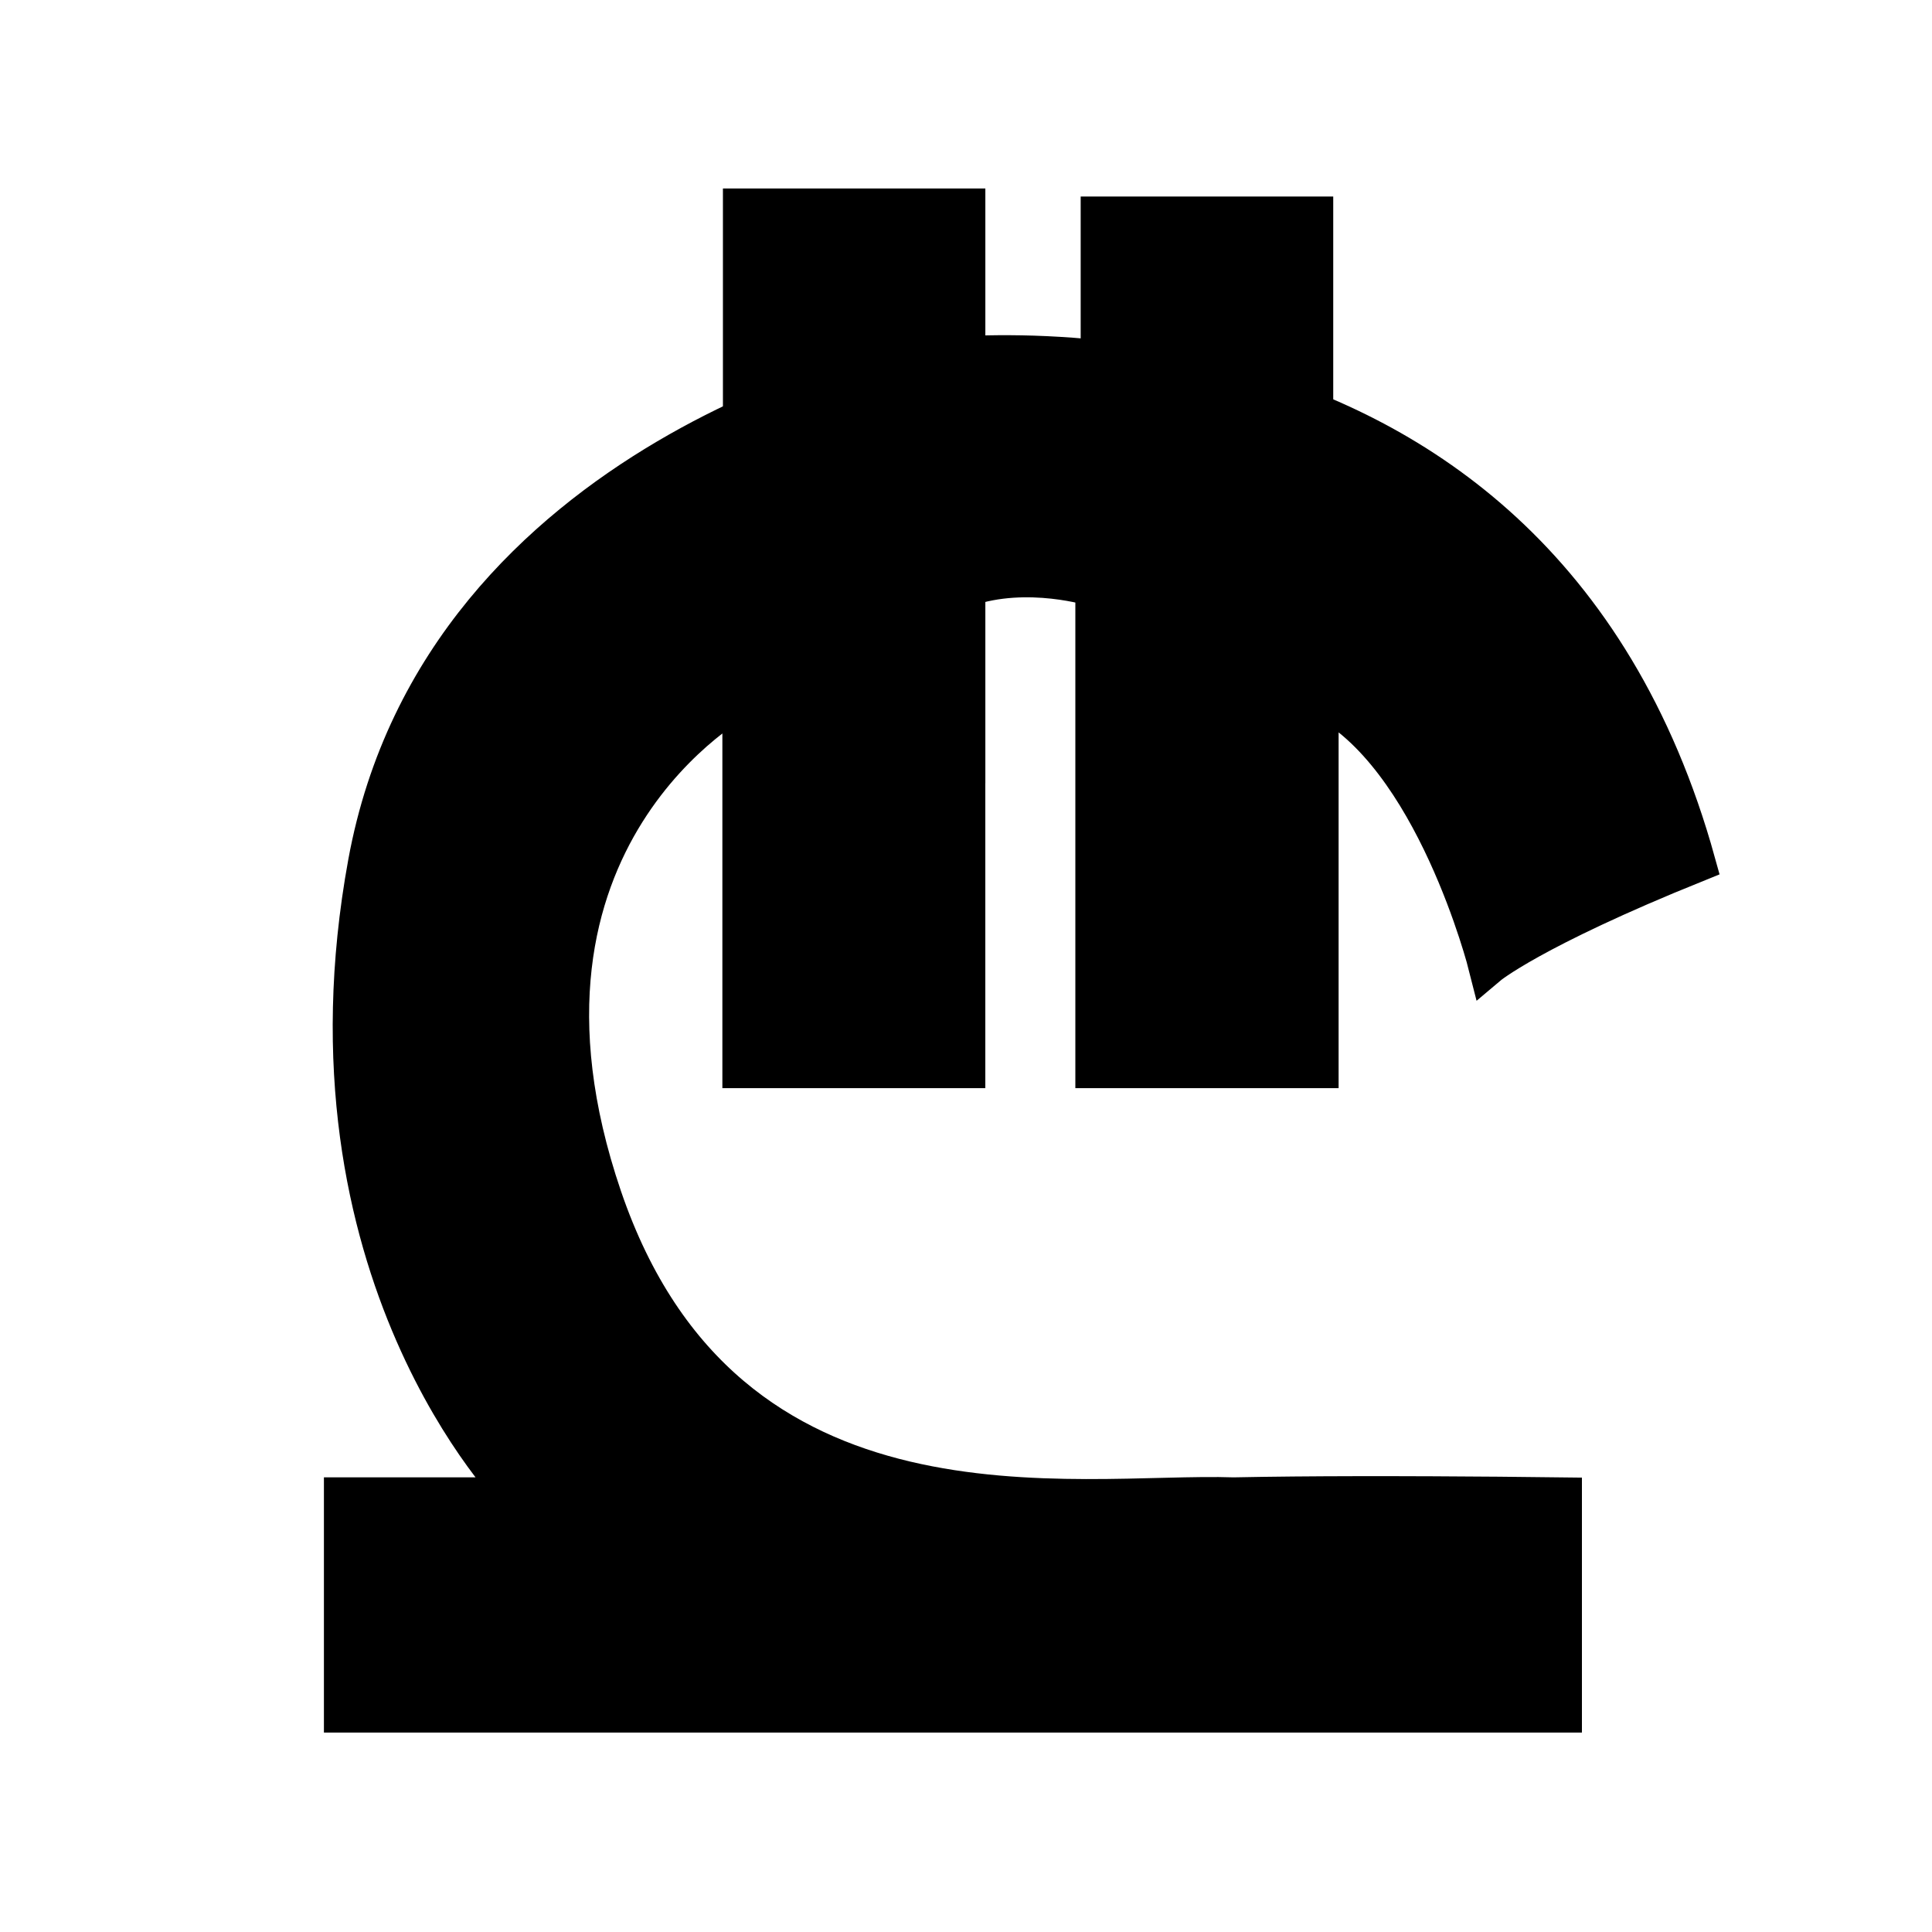 <?xml version="1.0" encoding="UTF-8" standalone="no" ?>
<!DOCTYPE svg PUBLIC "-//W3C//DTD SVG 1.1//EN" "http://www.w3.org/Graphics/SVG/1.1/DTD/svg11.dtd">
<svg xmlns="http://www.w3.org/2000/svg" xmlns:xlink="http://www.w3.org/1999/xlink" version="1.1" width="50" height="50" viewBox="0 0 50 50" xml:space="preserve">
<desc>Created with Fabric.js 5.3.0</desc>
<defs>
</defs>
<g transform="matrix(1 0 0 1 26.392 26.757)" id="WZqY4JWQ3-r6zjvrB3stM"  >
<path style="stroke: rgb(0,0,0); stroke-width: 1; stroke-dasharray: none; stroke-linecap: butt; stroke-dashoffset: 0; stroke-linejoin: miter; stroke-miterlimit: 4; fill: rgb(0,0,0); fill-rule: nonzero; opacity: 1;"  transform=" translate(0, 0)" d="M 8.72 11.946 C 11.424 11.942 14.048 11.977 14.048 11.977 L 14.048 17.582 L -17.509 17.582 L -17.509 11.977 L -13.01 11.977 C -13.01 11.977 -18.824 6.164 -16.886 -4.425 C -14.948 -15.013 -2.837 -17.435 -2.837 -17.435 C -2.837 -17.435 13.218 -19.926 17.509 -4.425 C 13.218 -2.694 12.111 -1.757 12.111 -1.757 C 12.111 -1.757 10.727 -7.262 7.751 -8.715 C 7.751 -0.618 7.751 0.904 7.751 0.904 L 1.938 0.904 L 1.938 -11.553 C 1.938 -11.553 0.2 -12.106 -1.392 -11.553 C -1.392 -7.885 -1.392 0.904 -1.392 0.904 L -7.197 0.904 L -7.197 -8.715 C -7.197 -8.715 -13.979 -5.117 -10.796 4.226 C -7.612 13.569 1.471 11.838 5.536 11.977 C 6.495 11.957 7.614 11.948 8.72 11.946 z" stroke-linecap="round" />
</g>
<g transform="matrix(0.988 0 0 1 22.105 12.575)" id="qjNiBc4VT-rLrvmP9CZdc"  >
<path style="stroke: rgb(0,0,0); stroke-width: 1; stroke-dasharray: none; stroke-linecap: butt; stroke-dashoffset: 0; stroke-linejoin: miter; stroke-miterlimit: 4; fill: rgb(0,0,0); fill-rule: nonzero; opacity: 1;"  transform=" translate(0, 0)" d="M -2.937 -7.197 L 2.937 -7.197 L 2.937 7.197 L -2.937 7.197 z" stroke-linecap="round" />
</g>
<g transform="matrix(1 0 0 1 31.236 13.129)" id="GCOvKVers3-UaXHsVyiyv"  >
<path style="stroke: rgb(0,0,0); stroke-width: 1; stroke-dasharray: none; stroke-linecap: butt; stroke-dashoffset: 0; stroke-linejoin: miter; stroke-miterlimit: 4; fill: rgb(0,0,0); fill-rule: nonzero; opacity: 1;"  transform=" translate(0, 0)" d="M -2.768 -7.543 L 2.768 -7.543 L 2.768 7.543 L -2.768 7.543 z" stroke-linecap="round" />
</g>
</svg>